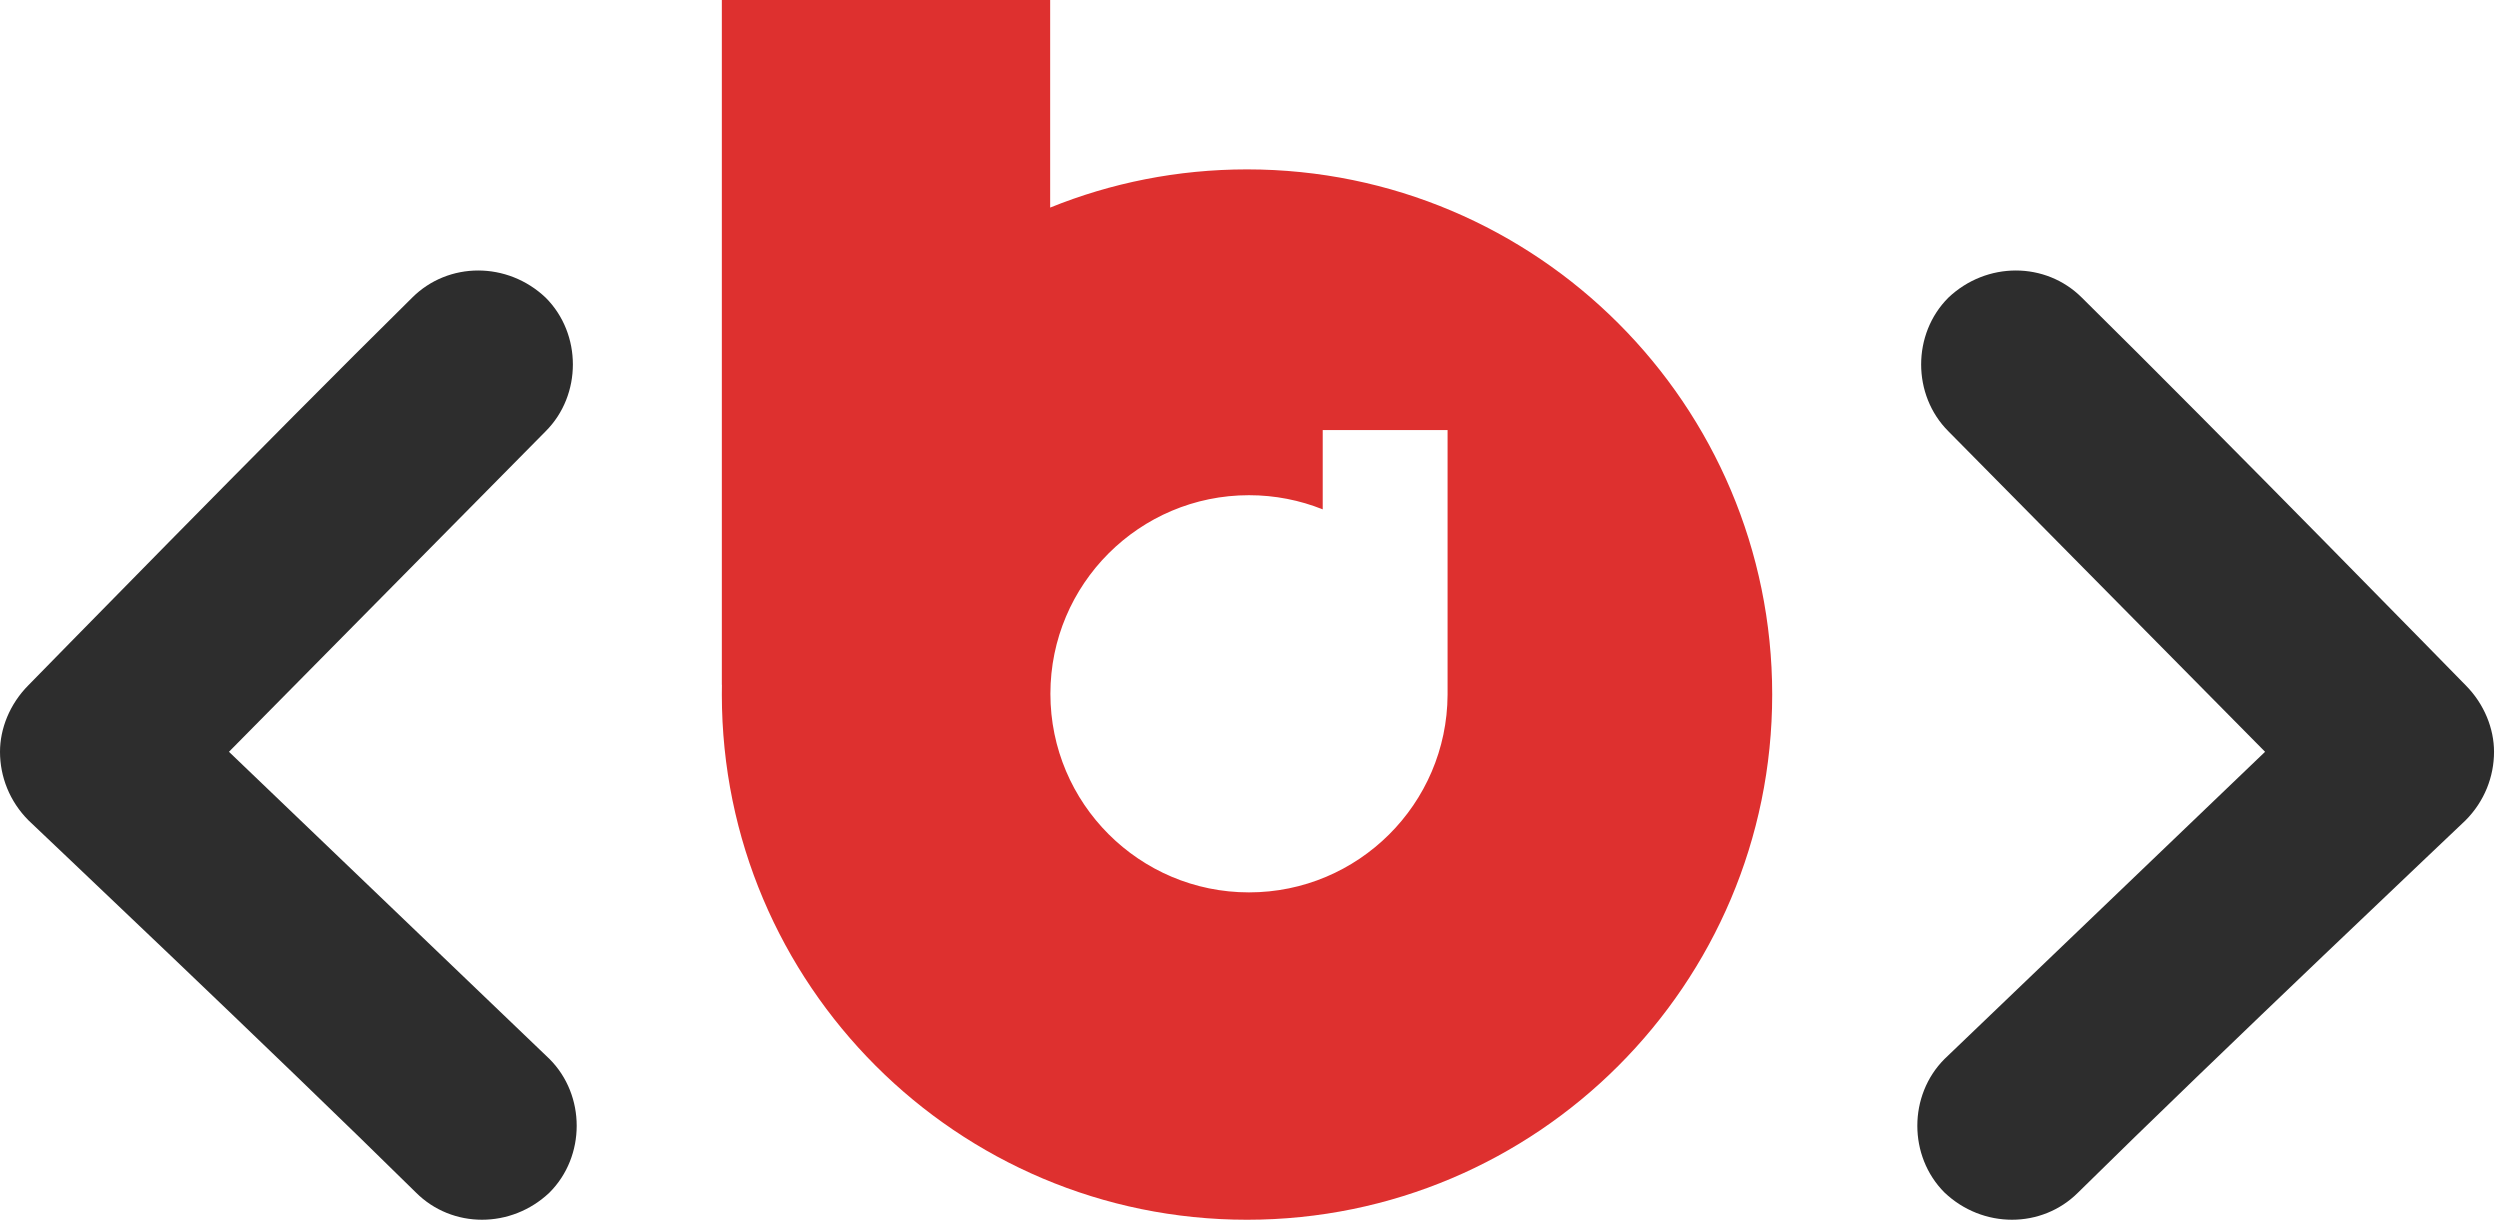 <svg width="100%" height="100%" viewBox="0 0 321 157" version="1.1" xmlns="http://www.w3.org/2000/svg" xmlns:xlink="http://www.w3.org/1999/xlink" xml:space="preserve" style="fill-rule:evenodd;clip-rule:evenodd;stroke-linejoin:round;stroke-miterlimit:1.414;">
	<path d="M70.557,153.123c4.655,-4.654 4.655,-12.494 0,-17.149l-41.158,-39.444l40.668,-41.158c4.655,-4.655 4.655,-12.495 0,-17.149c-4.899,-4.655 -12.494,-4.655 -17.149,0c-18.129,17.884 -48.753,49.243 -49.243,49.733c-2.45,2.45 -3.675,5.635 -3.675,8.574c0,3.185 1.225,6.37 3.675,8.82c0.49,0.49 31.604,29.889 49.733,47.773c4.655,4.655 12.25,4.655 17.149,0Z" style="fill:#2d2d2d;fill-rule:nonzero;"/><path d="M249.676,153.123c4.9,4.655 12.495,4.655 17.15,0c18.129,-17.884 49.243,-47.283 49.733,-47.773c2.45,-2.45 3.675,-5.635 3.675,-8.82c0,-2.939 -1.225,-6.124 -3.675,-8.574c-0.49,-0.49 -31.114,-31.849 -49.243,-49.733c-4.655,-4.655 -12.25,-4.655 -17.15,0c-4.654,4.654 -4.654,12.494 0,17.149l40.669,41.158l-41.159,39.444c-4.654,4.655 -4.654,12.495 0,17.149Z" style="fill:#2d2d2d;fill-rule:nonzero;"/><g><path d="M92.684,0l42.157,0l0,26.654c7.807,-3.163 16.34,-4.905 25.276,-4.905c37.217,0 67.433,30.215 67.433,67.433c0,37.217 -30.216,67.433 -67.433,67.433c-37.217,0 -67.433,-30.216 -67.433,-67.433c0,-0.418 0.004,-0.836 0.011,-1.252l-0.011,0l0,-87.93Zm93.185,55.224l-16.032,0l0,10.178c-2.927,-1.173 -6.122,-1.818 -9.467,-1.818c-14.073,0 -25.499,11.425 -25.499,25.499c0,14.073 11.426,25.499 25.499,25.499c14.028,0 25.426,-11.353 25.499,-25.364l0,0l0,-33.994Z" style="fill:#de302f;"/></g>
</svg>
